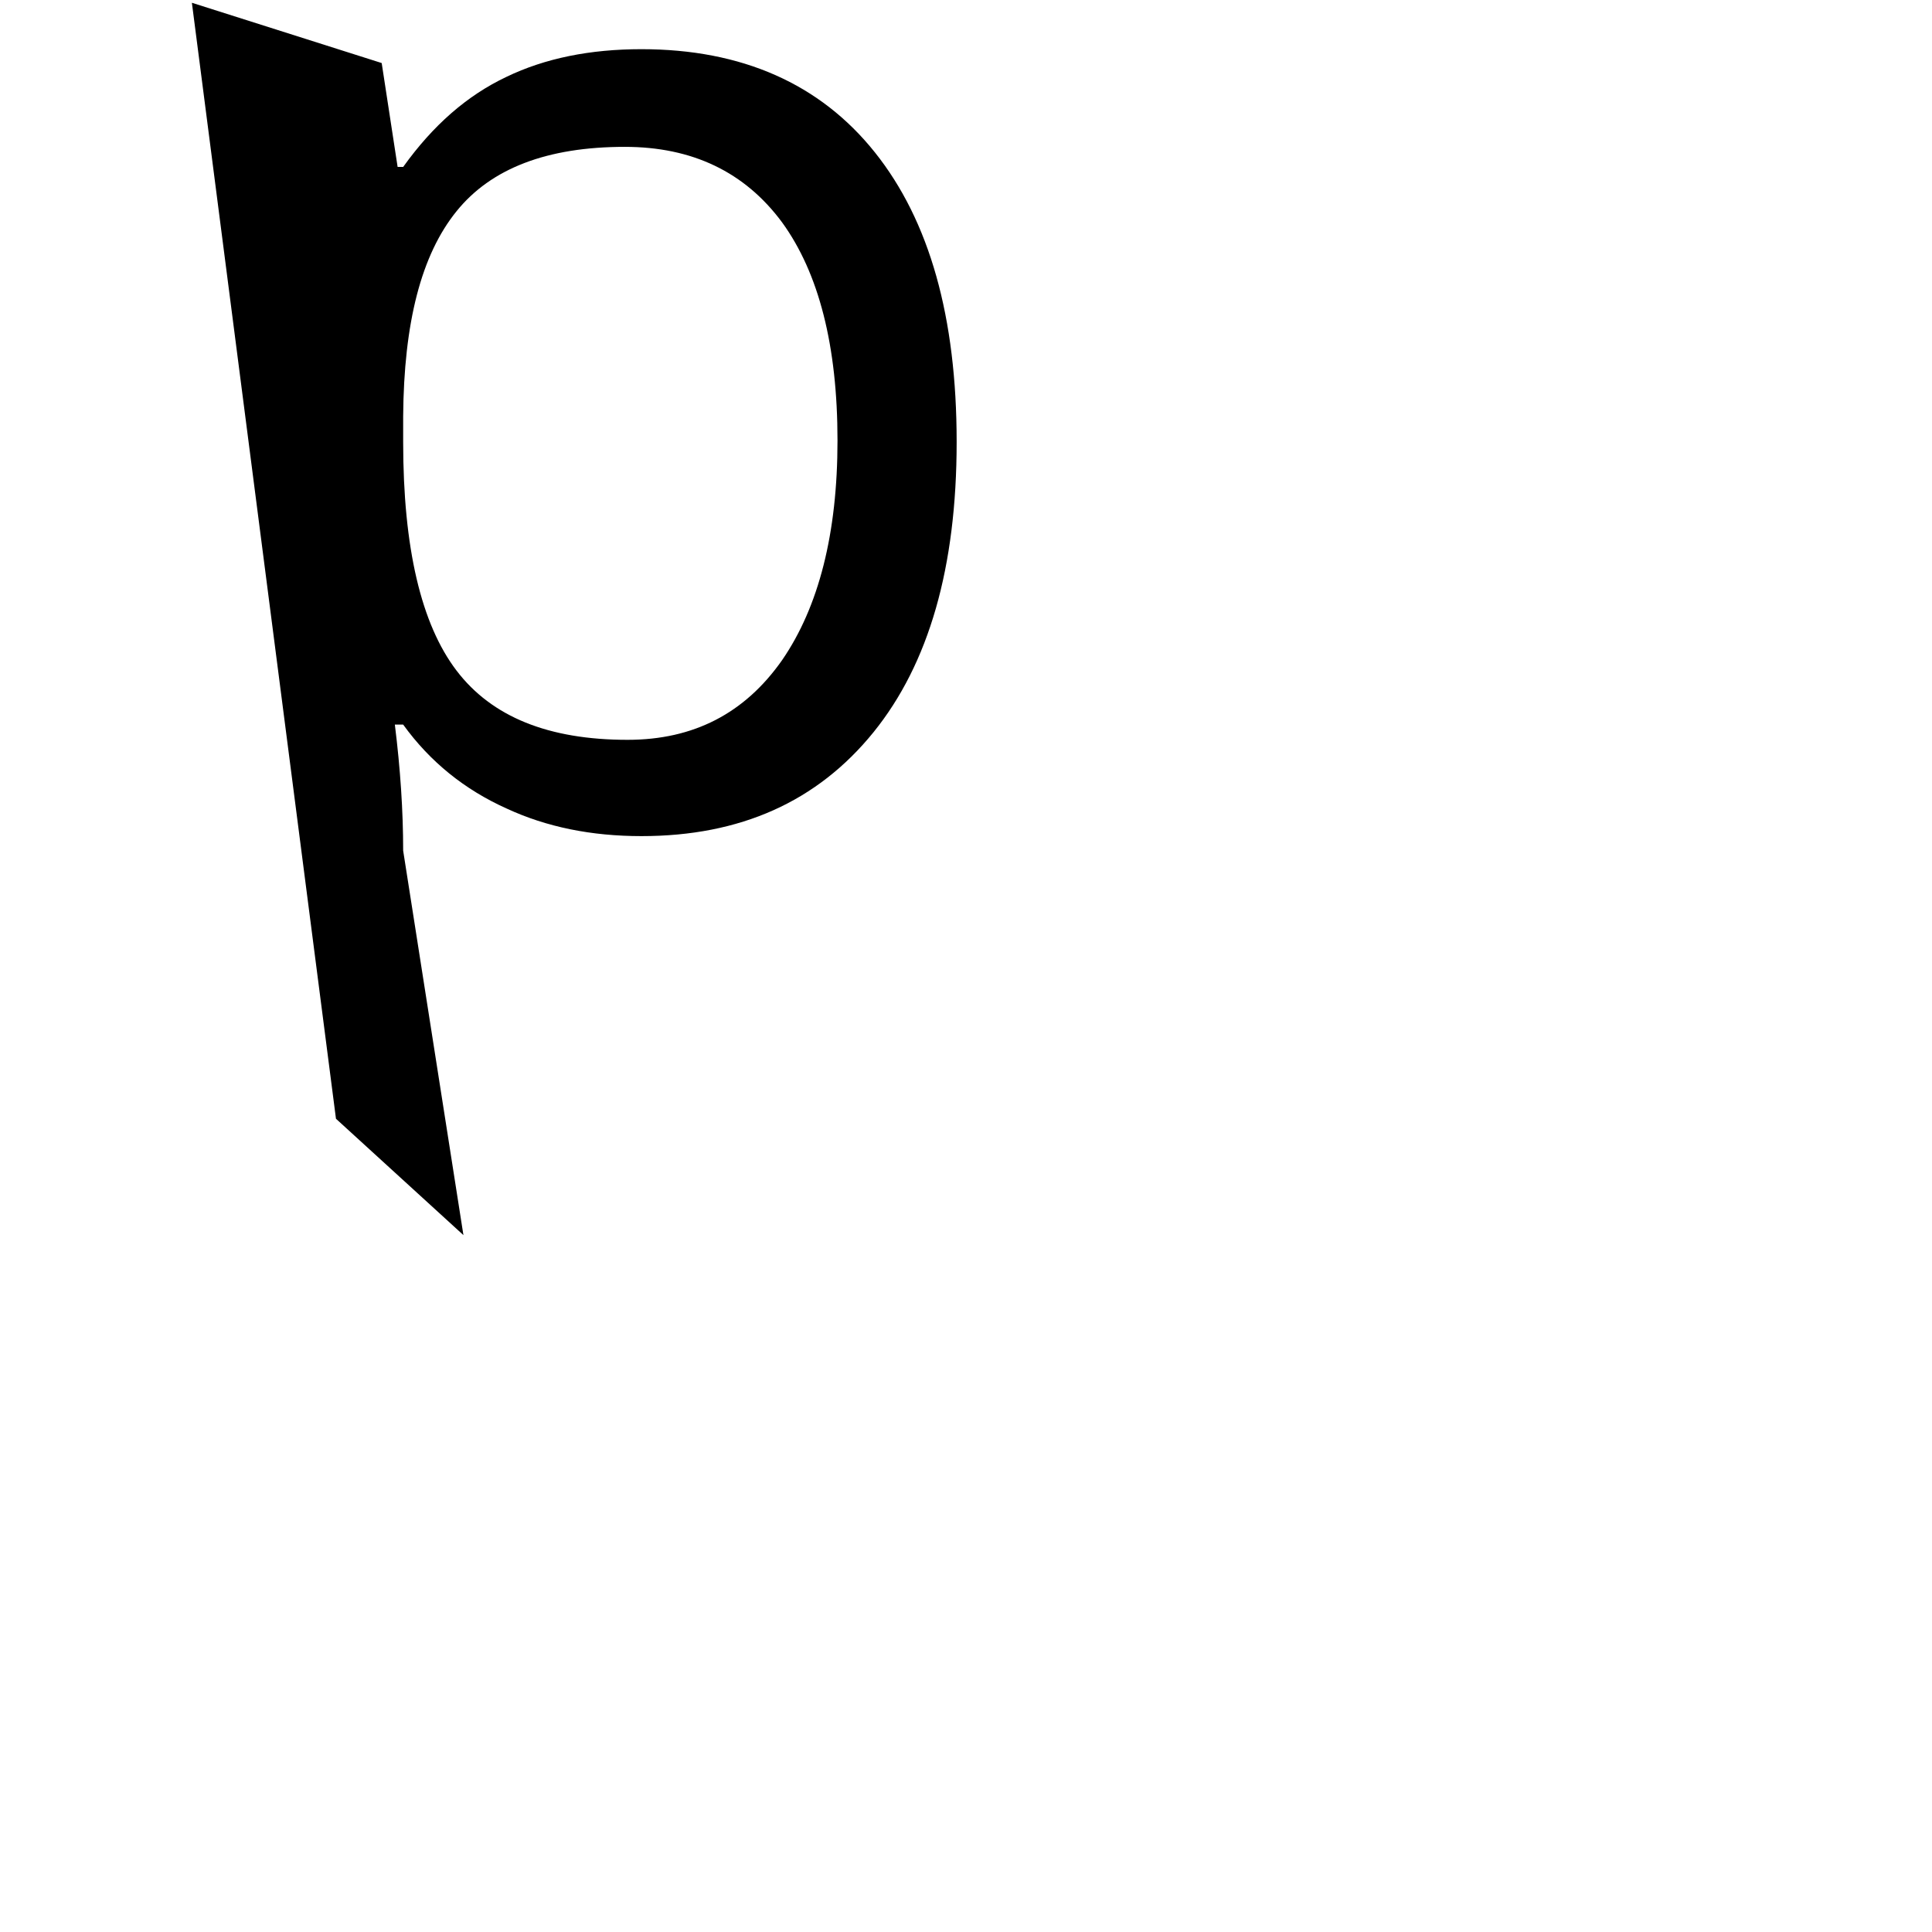<svg version="1.1" xmlns="http://www.w3.org/2000/svg" xmlns:xlink="http://www.w3.org/1999/xlink" width="2789" height="2789" viewBox="0,0,2789,2789"><g transform="translate(0,600)"><path d="M926,607 C926,607,926,607,926,607 C854,607,789,594,731,567 C731,567,731,567,731,567 C671,540,621,500,582,446 C582,446,582,446,582,446 C582,446,570,446,570,446 C578,510,582,571,582,628 C582,628,582,628,582,628 C582,628,669,1183,669,1183 C669,1183,485,1015,485,1015 C485,1015,277,-596,277,-596 C277,-596,551,-509,551,-509 C551,-509,574,-359,574,-359 C574,-359,582,-359,582,-359 C625,-419,674,-462,731,-489 C731,-489,731,-489,731,-489 C787,-516,852,-529,926,-529 C926,-529,926,-529,926,-529 C1071,-529,1184,-479,1263,-380 C1263,-380,1263,-380,1263,-380 C1342,-281,1381,-142,1381,38 C1381,38,1381,38,1381,38 C1381,219,1341,358,1261,457 C1261,457,1261,457,1261,457 C1180,557,1069,607,926,607Z M902,-388 C902,-388,902,-388,902,-388 C790,-388,709,-357,659,-295 C659,-295,659,-295,659,-295 C608,-232,583,-134,582,1 C582,1,582,1,582,1 C582,1,582,38,582,38 C582,191,608,301,659,368 C659,368,659,368,659,368 C710,435,792,468,906,468 C906,468,906,468,906,468 C1001,468,1075,430,1129,353 C1129,353,1129,353,1129,353 C1182,276,1209,170,1209,36 C1209,36,1209,36,1209,36 C1209,-101,1182,-206,1129,-279 C1129,-279,1129,-279,1129,-279 C1075,-352,999,-388,902,-388Z"/></g></svg>
